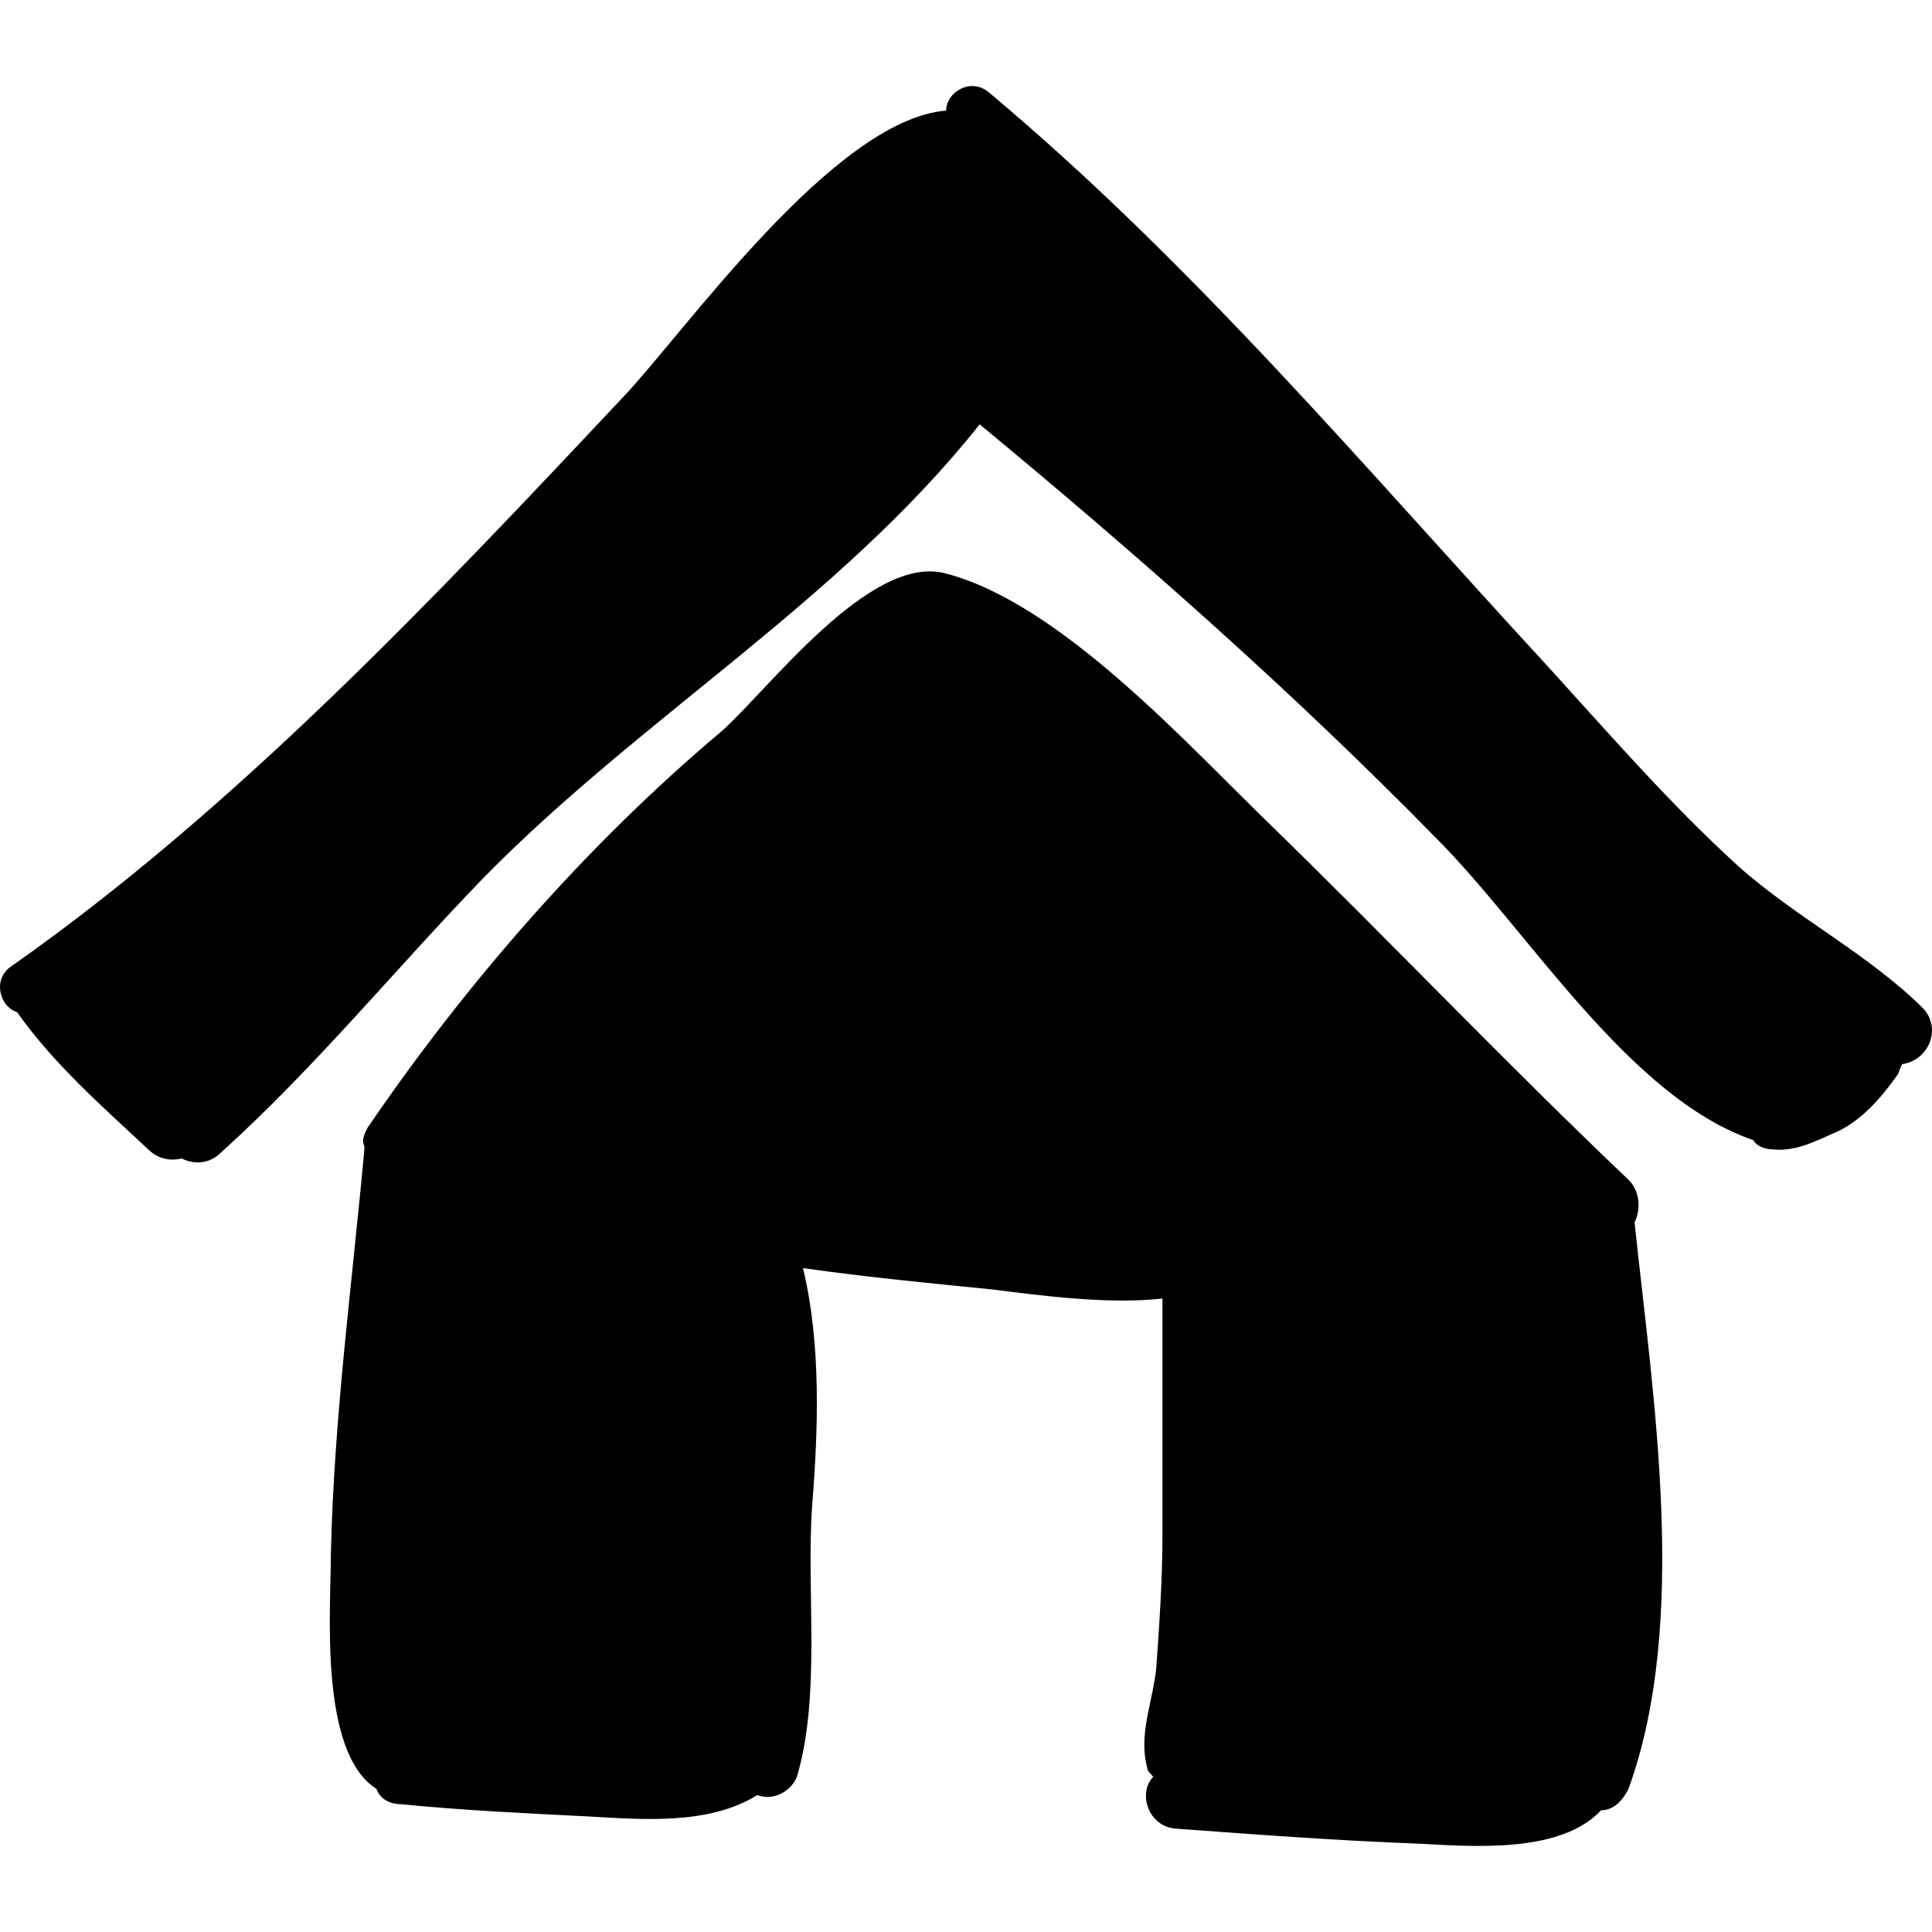 <?xml version="1.0" encoding="iso-8859-1"?>
<!-- Generator: Adobe Illustrator 16.0.0, SVG Export Plug-In . SVG Version: 6.00 Build 0)  -->
<!DOCTYPE svg PUBLIC "-//W3C//DTD SVG 1.1//EN" "http://www.w3.org/Graphics/SVG/1.1/DTD/svg11.dtd">
<svg version="1.1" id="Capa_1" xmlns="http://www.w3.org/2000/svg" xmlns:xlink="http://www.w3.org/1999/xlink" x="0px" y="0px"
	 width="388.172px" height="388.172px" viewBox="0 0 388.172 388.172" style="enable-background:new 0 0 388.172 388.172;"
	 xml:space="preserve">
<g>
	<path d="M328.413,245.597c1.224-2.447,1.224-6.119-1.225-8.568c-24.479-23.256-47.735-47.736-71.604-70.992
		c-16.524-15.912-42.229-44.676-65.484-50.796c-15.3-4.284-36.107,23.868-45.287,31.824c-26.929,22.644-51.408,50.796-70.992,79.56
		c-0.612,1.225-1.225,2.449-0.612,3.672v0.613c-2.448,26.928-6.12,53.855-6.732,81.395c0,11.018-2.447,39.781,9.181,47.125
		c0.611,1.836,2.448,3.061,4.896,3.061c12.24,1.223,25.093,1.836,37.332,2.447c11.017,0.611,24.48,1.836,34.272-4.283l0,0
		c3.06,1.223,6.731-0.613,7.956-3.672c4.896-16.525,1.836-37.332,3.06-54.469c1.225-15.301,1.836-32.436-1.836-47.736
		c12.853,1.836,25.704,3.061,37.944,4.285c9.792,1.223,23.256,3.059,34.271,1.836c0,15.912,0,31.822,0,47.734
		c0,8.568-0.612,17.748-1.224,26.316c-0.612,6.732-3.672,13.465-1.836,20.197c0,0.611,0.611,1.223,1.224,1.836
		c-3.06,3.059-1.224,9.791,4.284,10.402c16.523,1.225,33.048,2.449,49.572,3.061c11.016,0.611,28.151,1.836,36.107-6.732
		c2.448,0,4.284-1.836,5.508-4.283C339.428,325.769,332.084,280.481,328.413,245.597z"/>
	<path d="M386.552,202.757c-11.016-11.016-25.704-18.36-37.332-28.764c-13.464-12.24-25.704-26.316-37.944-39.78
		c-36.72-39.78-70.991-80.784-112.607-115.668c-3.672-3.06-8.568,0-8.568,3.672c-22.644,1.836-52.632,44.676-64.871,57.528
		c-37.944,40.392-77.725,82.62-123.012,114.444c-3.672,2.447-2.448,7.957,1.224,9.18c7.344,10.404,17.136,18.973,26.315,27.541
		c1.836,1.836,4.284,2.447,6.732,1.836c2.448,1.223,5.508,1.223,7.956-1.225c18.972-17.137,34.884-36.72,52.632-55.08
		c31.824-32.436,71.604-55.692,99.756-91.188l0,0c31.824,26.316,63.036,53.856,91.8,83.232c18.36,18.36,38.556,52.021,63.648,60.589
		l0,0c0.611,1.223,2.447,1.836,3.672,1.836c4.896,0.611,9.18-1.836,13.464-3.672c4.896-2.449,8.567-6.732,11.628-11.018
		c0.612-0.611,0.612-1.836,1.224-2.447l0,0C387.165,213.161,390.224,207.04,386.552,202.757z"/>
</g>
<g>
</g>
<g>
</g>
<g>
</g>
<g>
</g>
<g>
</g>
<g>
</g>
<g>
</g>
<g>
</g>
<g>
</g>
<g>
</g>
<g>
</g>
<g>
</g>
<g>
</g>
<g>
</g>
<g>
</g>
</svg>
